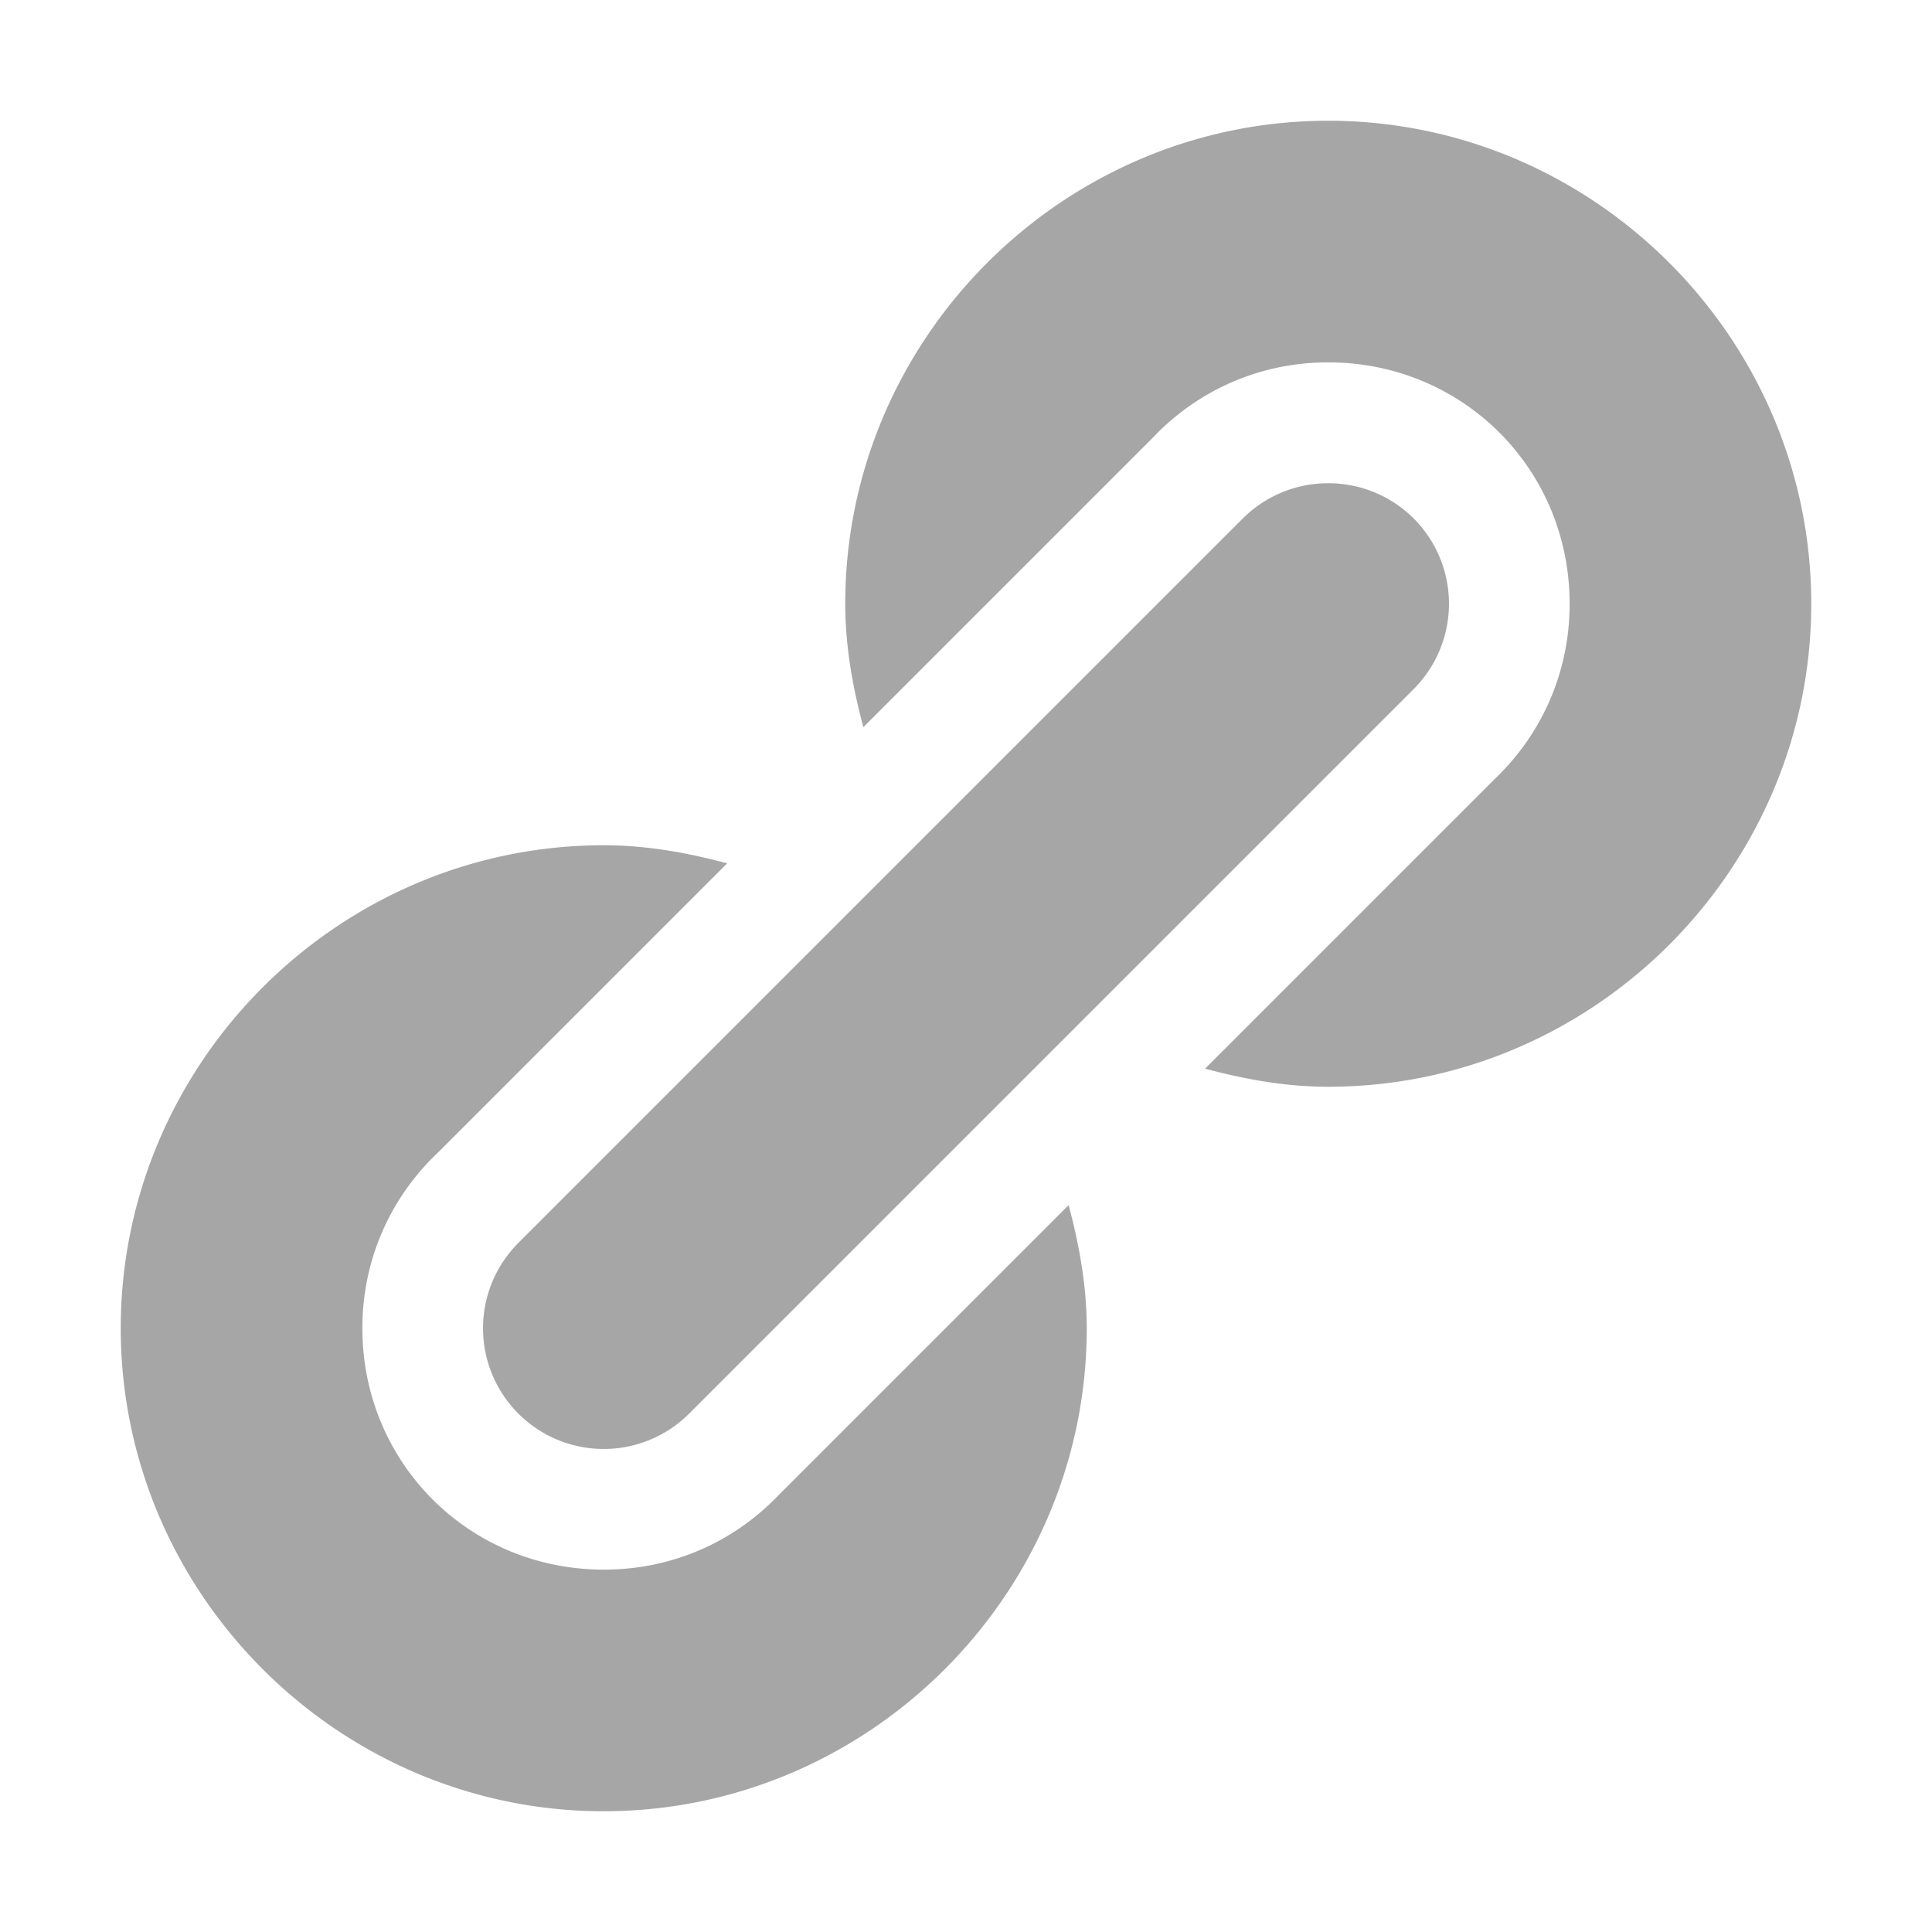 <svg height="16" viewBox="0 0 16 16" width="16" xmlns="http://www.w3.org/2000/svg"><path d="m11 1c-2.197 0-4 1.803-4 4 0 .355.062.693.15 1.022l2.394-2.394c.363-.385.876-.627 1.455-.627 1.116 0 2 .884 2 2 0 .574-.237 1.083-.615 1.445l-2.404 2.404c.328.088.665.15 1.02.15 2.197 0 4-1.803 4-4s-1.803-4-4-4zm-.014 3.002a1 1 0 0 0 -.693.291l-6 6a1 1 0 0 0 0 1.414 1 1 0 0 0 1.414 0l6-6a1 1 0 0 0 0-1.414 1 1 0 0 0 -.721-.291zm-5.986 2.998c-2.197 0-4 1.803-4 4s1.803 4 4 4 4-1.803 4-4c0-.354-.063-.692-.15-1.02l-2.404 2.404c-.362.379-.871.615-1.445.615-1.116 0-2-.884-2-2 0-.579.242-1.092.627-1.455l2.394-2.394c-.328-.088-.667-.15-1.022-.15z" fill="#a6a6a6" fill-rule="evenodd"/></svg>

